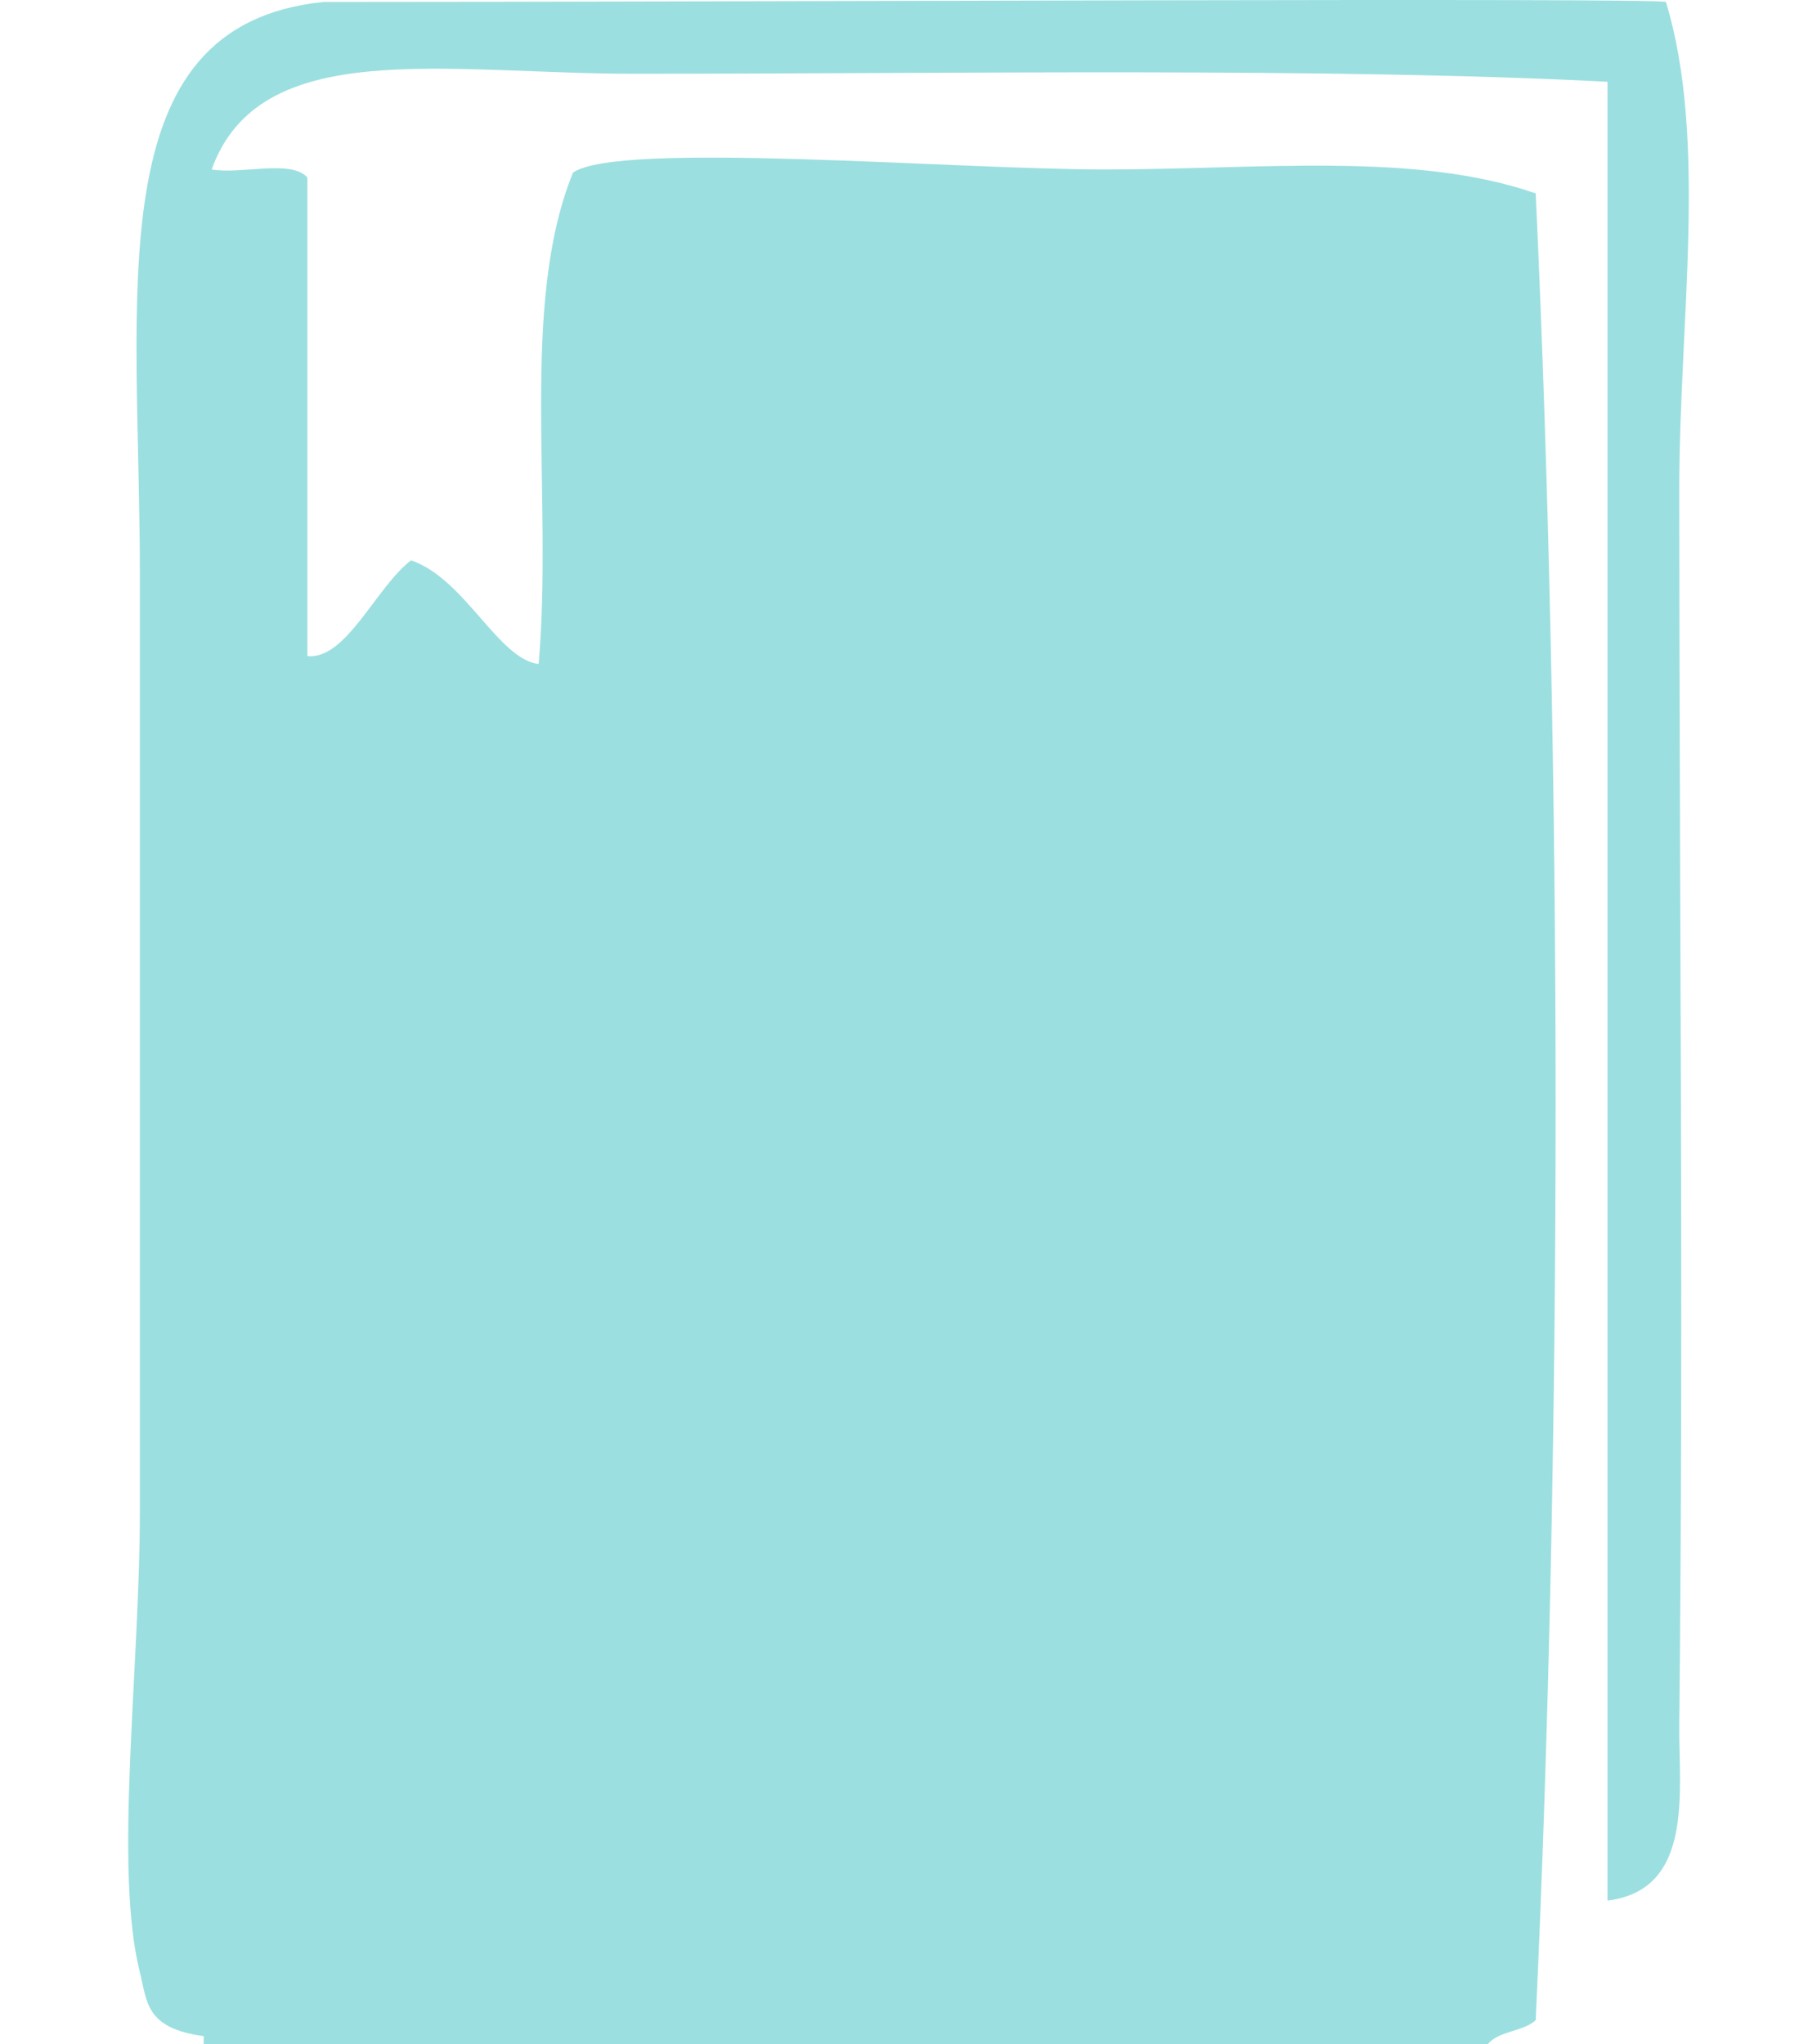 <?xml version="1.0" encoding="utf-8"?>
<!-- Generator: Adobe Illustrator 15.0.0, SVG Export Plug-In . SVG Version: 6.00 Build 0)  -->
<!DOCTYPE svg PUBLIC "-//W3C//DTD SVG 1.1//EN" "http://www.w3.org/Graphics/SVG/1.1/DTD/svg11.dtd">
<svg version="1.1" id="Layer_1" xmlns="http://www.w3.org/2000/svg" xmlns:xlink="http://www.w3.org/1999/xlink" x="0px" y="0px"
	 width="116.134px" height="130.636px" viewBox="0 0 116.134 130.636" enable-background="new 0 0 116.134 130.636"
	 xml:space="preserve">
<path opacity="0.5" fill-rule="evenodd" clip-rule="evenodd" fill="#3AC0C3" d="M20.666,0.125c27.529,0,84.902-0.282,85.811,0
	c2.684,8.81,0.854,20.421,0.854,31.099c0,25.729,0.282,52.278,0,79.02c-0.042,4.178,0.978,10.539-4.588,11.217
	c0-38.746,0-77.491,0-116.236c-17.724-0.92-41.74-0.511-62.196-0.511c-12.138,0-23.95-2.443-27.019,6.117
	c1.883,0.327,5.078-0.659,6.118,0.51c0,10.197,0,20.391,0,30.587c2.479,0.263,4.397-4.429,6.626-6.117
	c3.435,1.159,5.57,6.319,8.159,6.627c0.92-10.973-1.242-22.951,2.194-31.411C39.569,9,60.937,10.831,70.628,10.831
	c9.867,0,19.795-1.151,27.527,1.528c1.698,36.56,1.696,80.191,0,116.746c-0.792,0.738-2.38,0.68-3.056,1.531
	c-27.364,0-54.722,0-82.081,0c0-0.172,0-0.34,0-0.512c-3.727-0.506-3.602-2.174-4.078-4.076c-1.679-6.705,0-19.184,0-29.57
	c0-20.228,0-39.648,0-59.648C8.941,18.561,6.148,1.623,20.666,0.125z"/>
</svg>
